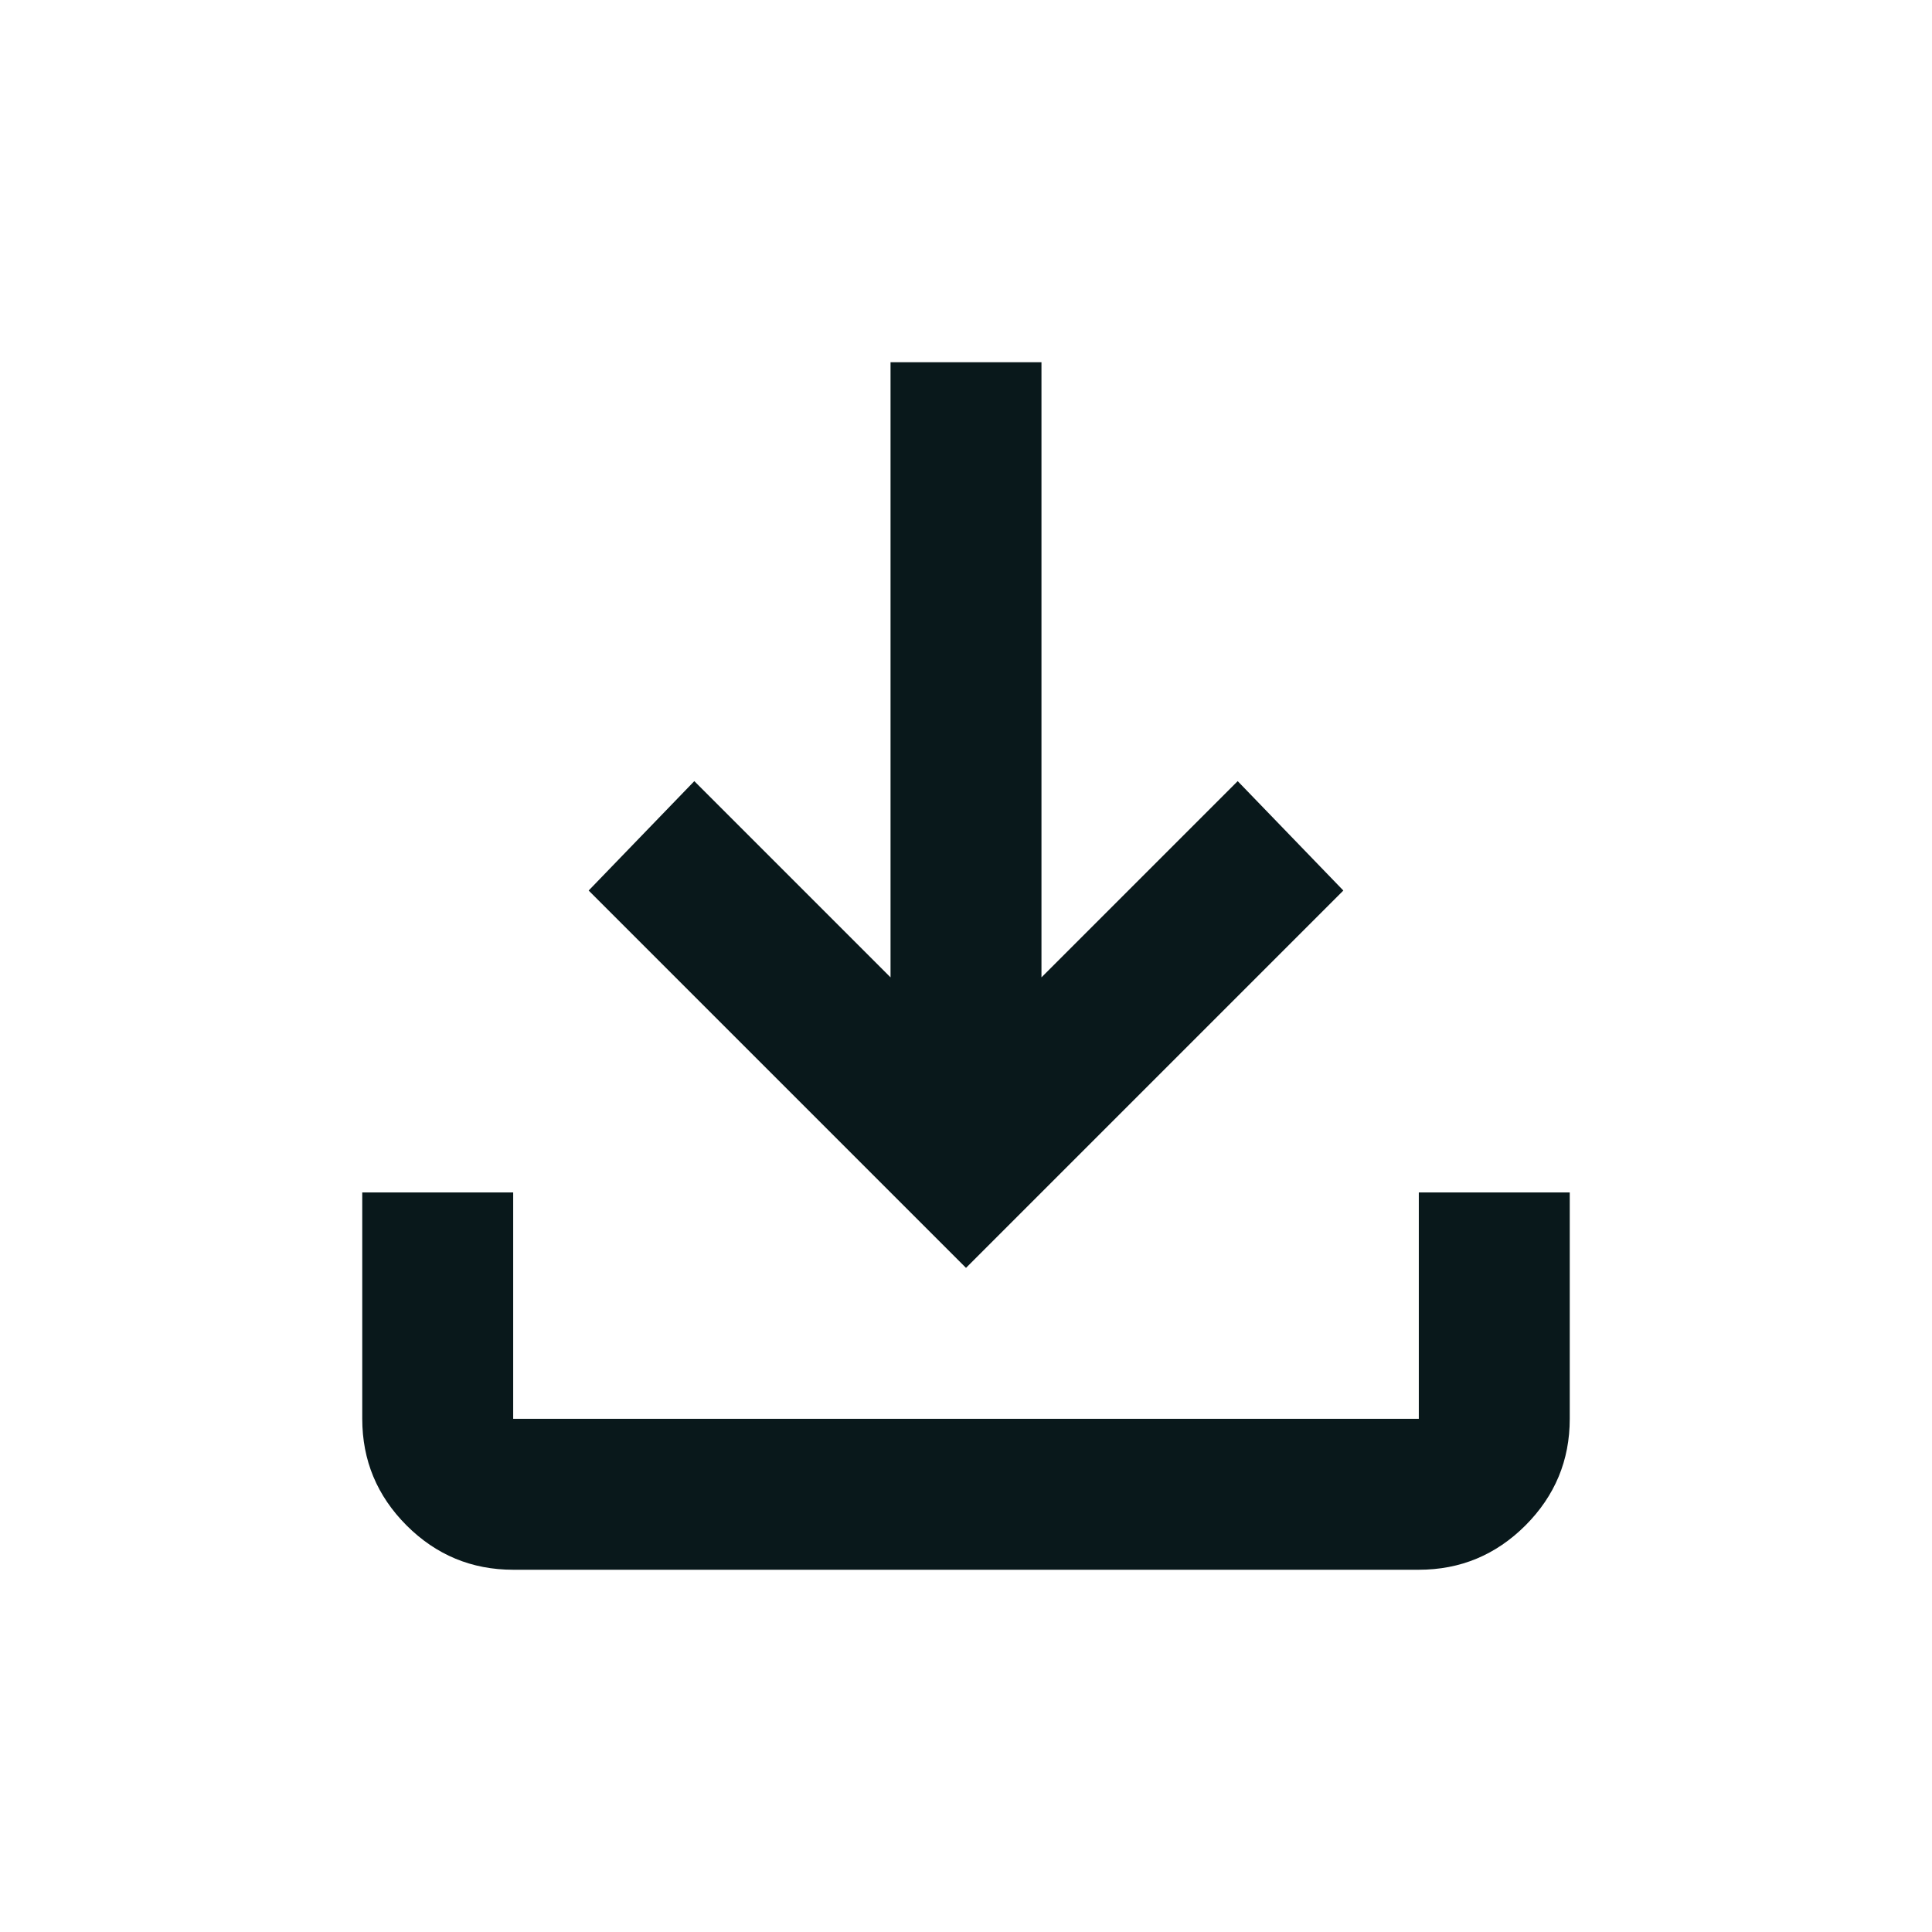 <svg width="32" height="32" viewBox="0 0 32 32" fill="none" xmlns="http://www.w3.org/2000/svg">
<mask id="mask0_99_63" style="mask-type:alpha" maskUnits="userSpaceOnUse" x="0" y="0" width="32" height="32">
<rect width="32" height="32" fill="#D9D9D9"/>
</mask>
<g mask="url(#mask0_99_63)">
<path d="M16 21L9.75 14.75L11.5 12.938L14.75 16.188V6H17.25V16.188L20.5 12.938L22.25 14.75L16 21ZM8.5 26C7.812 26 7.224 25.755 6.734 25.266C6.245 24.776 6 24.188 6 23.5V19.75H8.5V23.5H23.5V19.75H26V23.5C26 24.188 25.755 24.776 25.266 25.266C24.776 25.755 24.188 26 23.5 26H8.5Z" fill="#09181B"/>
</g>
</svg>
